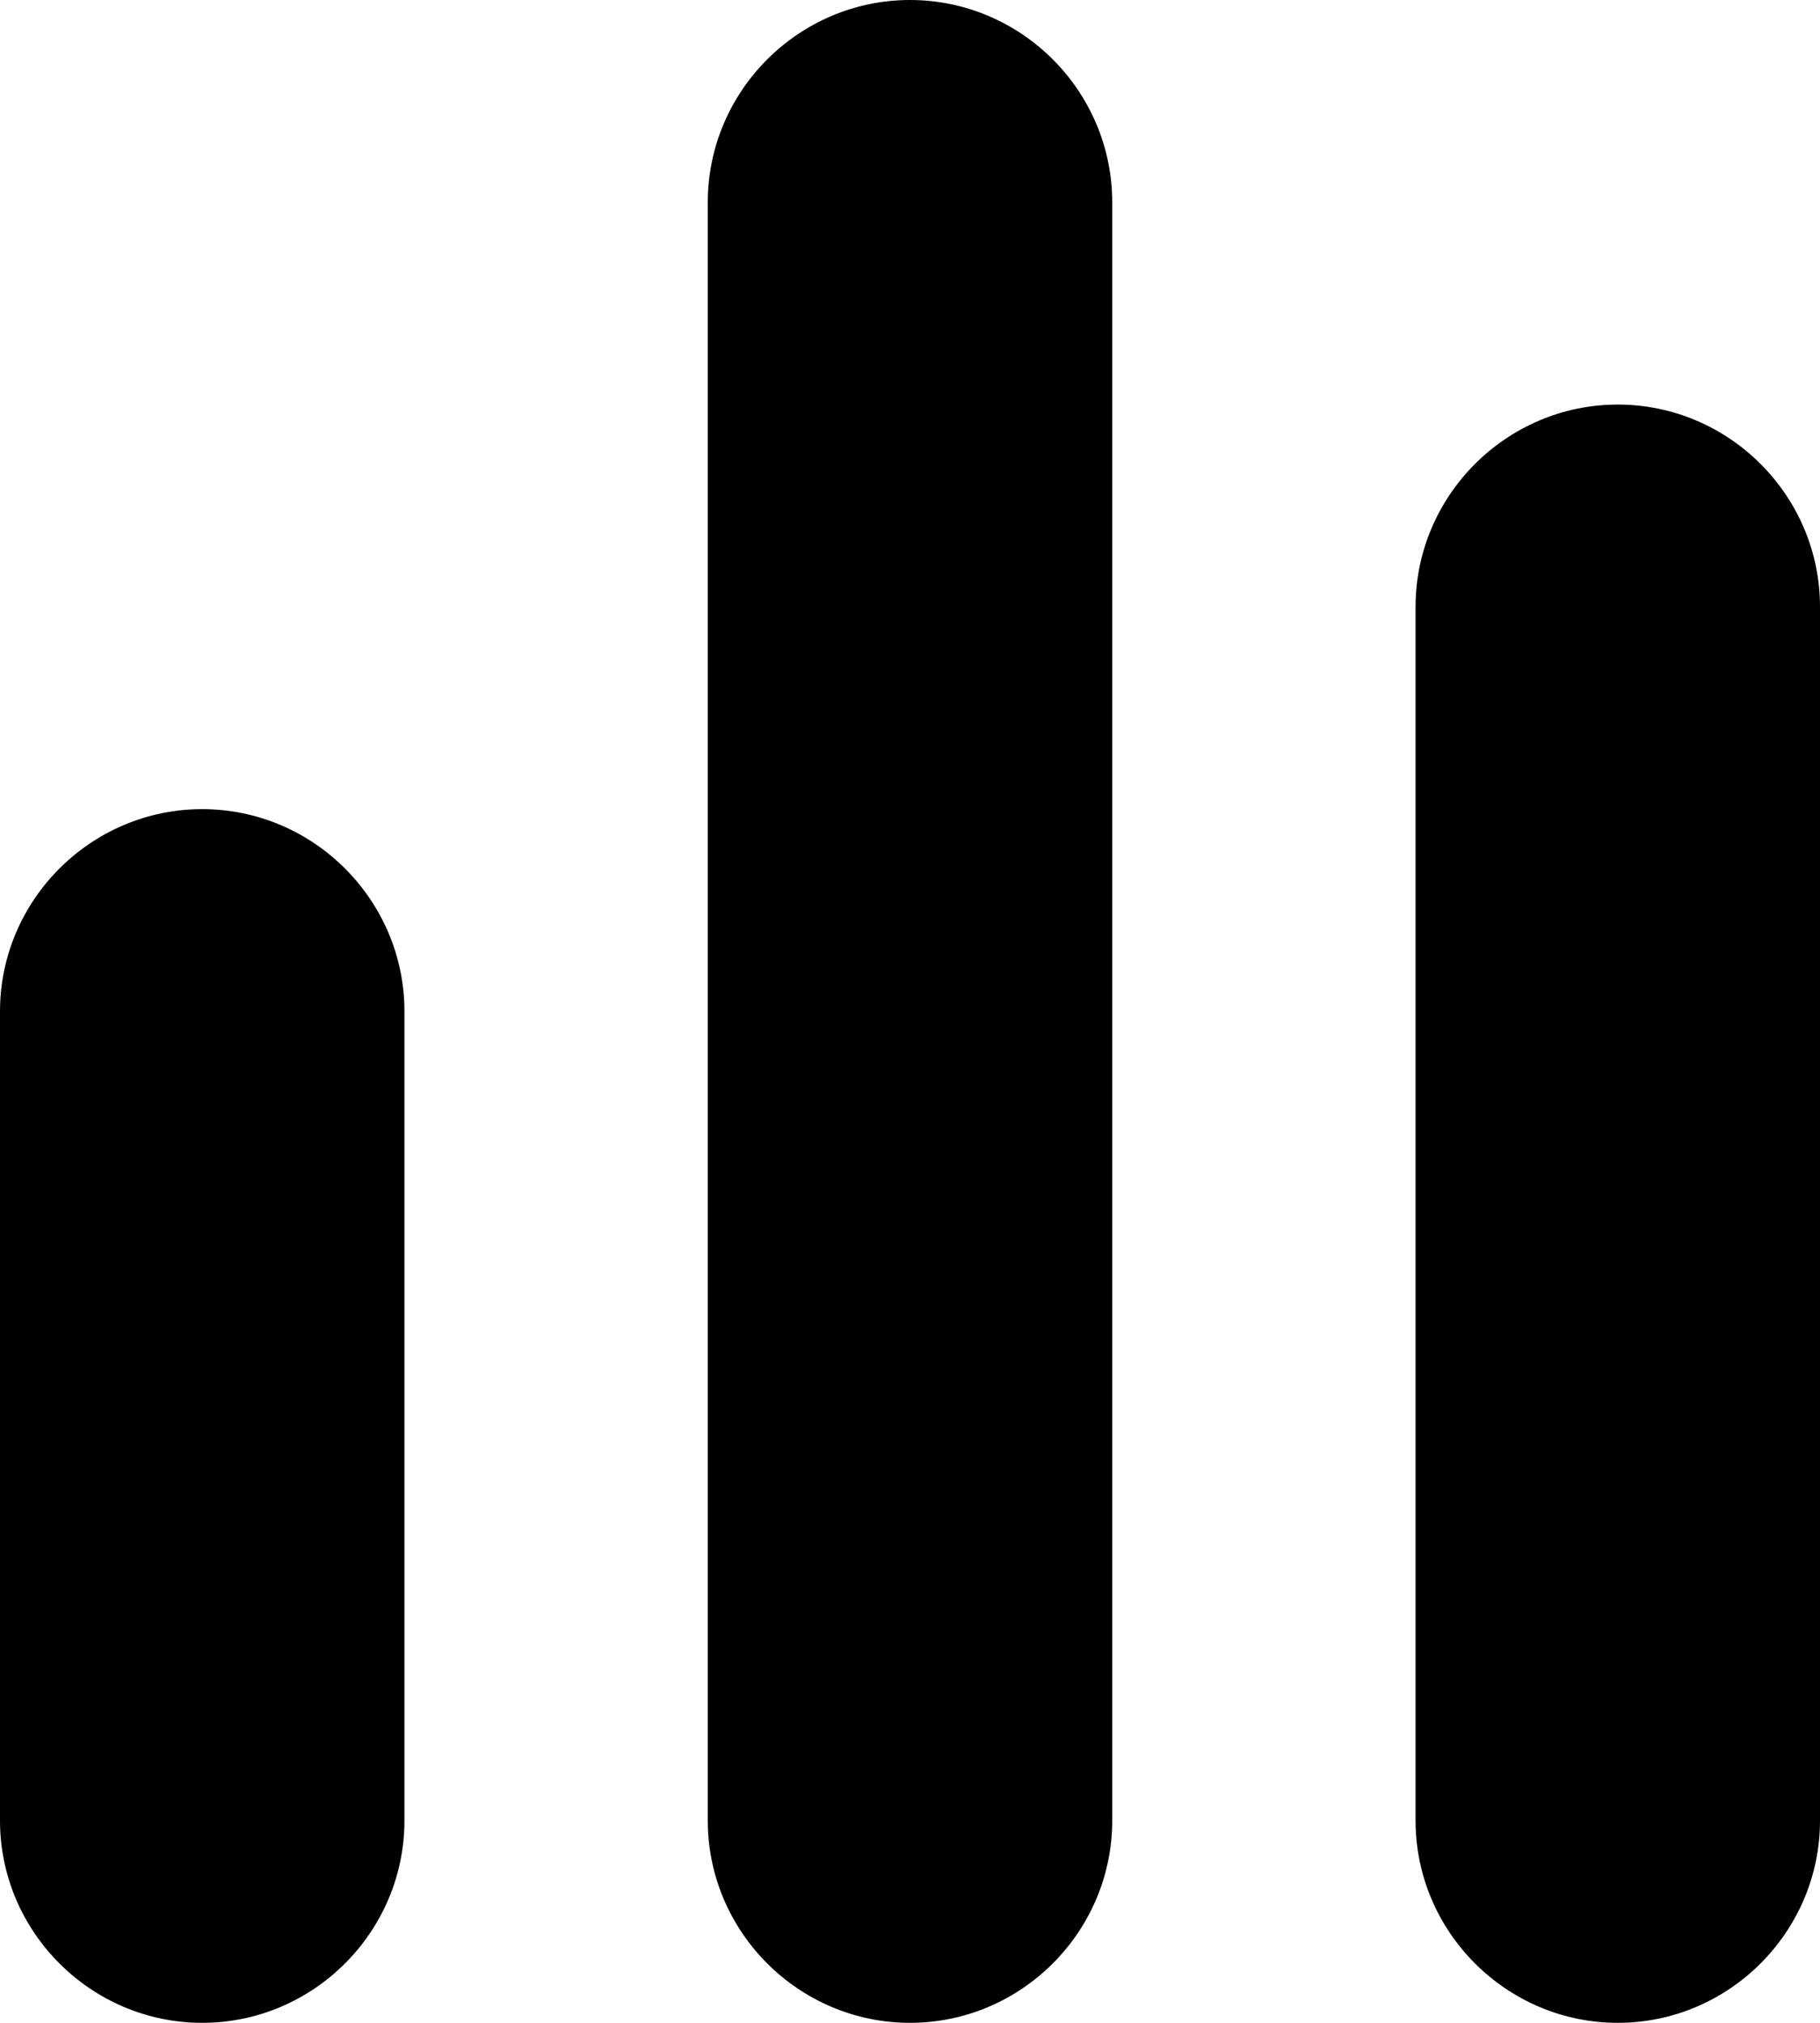 <?xml version="1.0" encoding="utf-8"?>
<!-- Generator: Adobe Illustrator 24.0.0, SVG Export Plug-In . SVG Version: 6.00 Build 0)  -->
<svg version="1.1" id="图层_1" xmlns="http://www.w3.org/2000/svg" xmlns:xlink="http://www.w3.org/1999/xlink" x="0px" y="0px"
	 viewBox="0 0 18 20" style="enable-background:new 0 0 18 20;" xml:space="preserve">
<style type="text/css">
	.st0{fill-rule:evenodd;clip-rule:evenodd;}
</style>
<title>形状结合</title>
<g id="控件">
	<g id="数据管理" transform="translate(-13, -12)">
		<g id="编组" transform="translate(13, 12)">
			<path id="形状结合" class="st0" d="M2,8c1.1,0,2,0.9,2,2v8c0,1.1-0.9,2-2,2s-2-0.9-2-2v-8C0,8.9,0.9,8,2,8z M9,0
				c1.1,0,2,0.9,2,2v16c0,1.1-0.9,2-2,2s-2-0.9-2-2V2C7,0.9,7.9,0,9,0z M16,4c1.1,0,2,0.9,2,2v12c0,1.1-0.9,2-2,2s-2-0.9-2-2V6
				C14,4.9,14.9,4,16,4z"/>
		</g>
	</g>
</g>
</svg>
